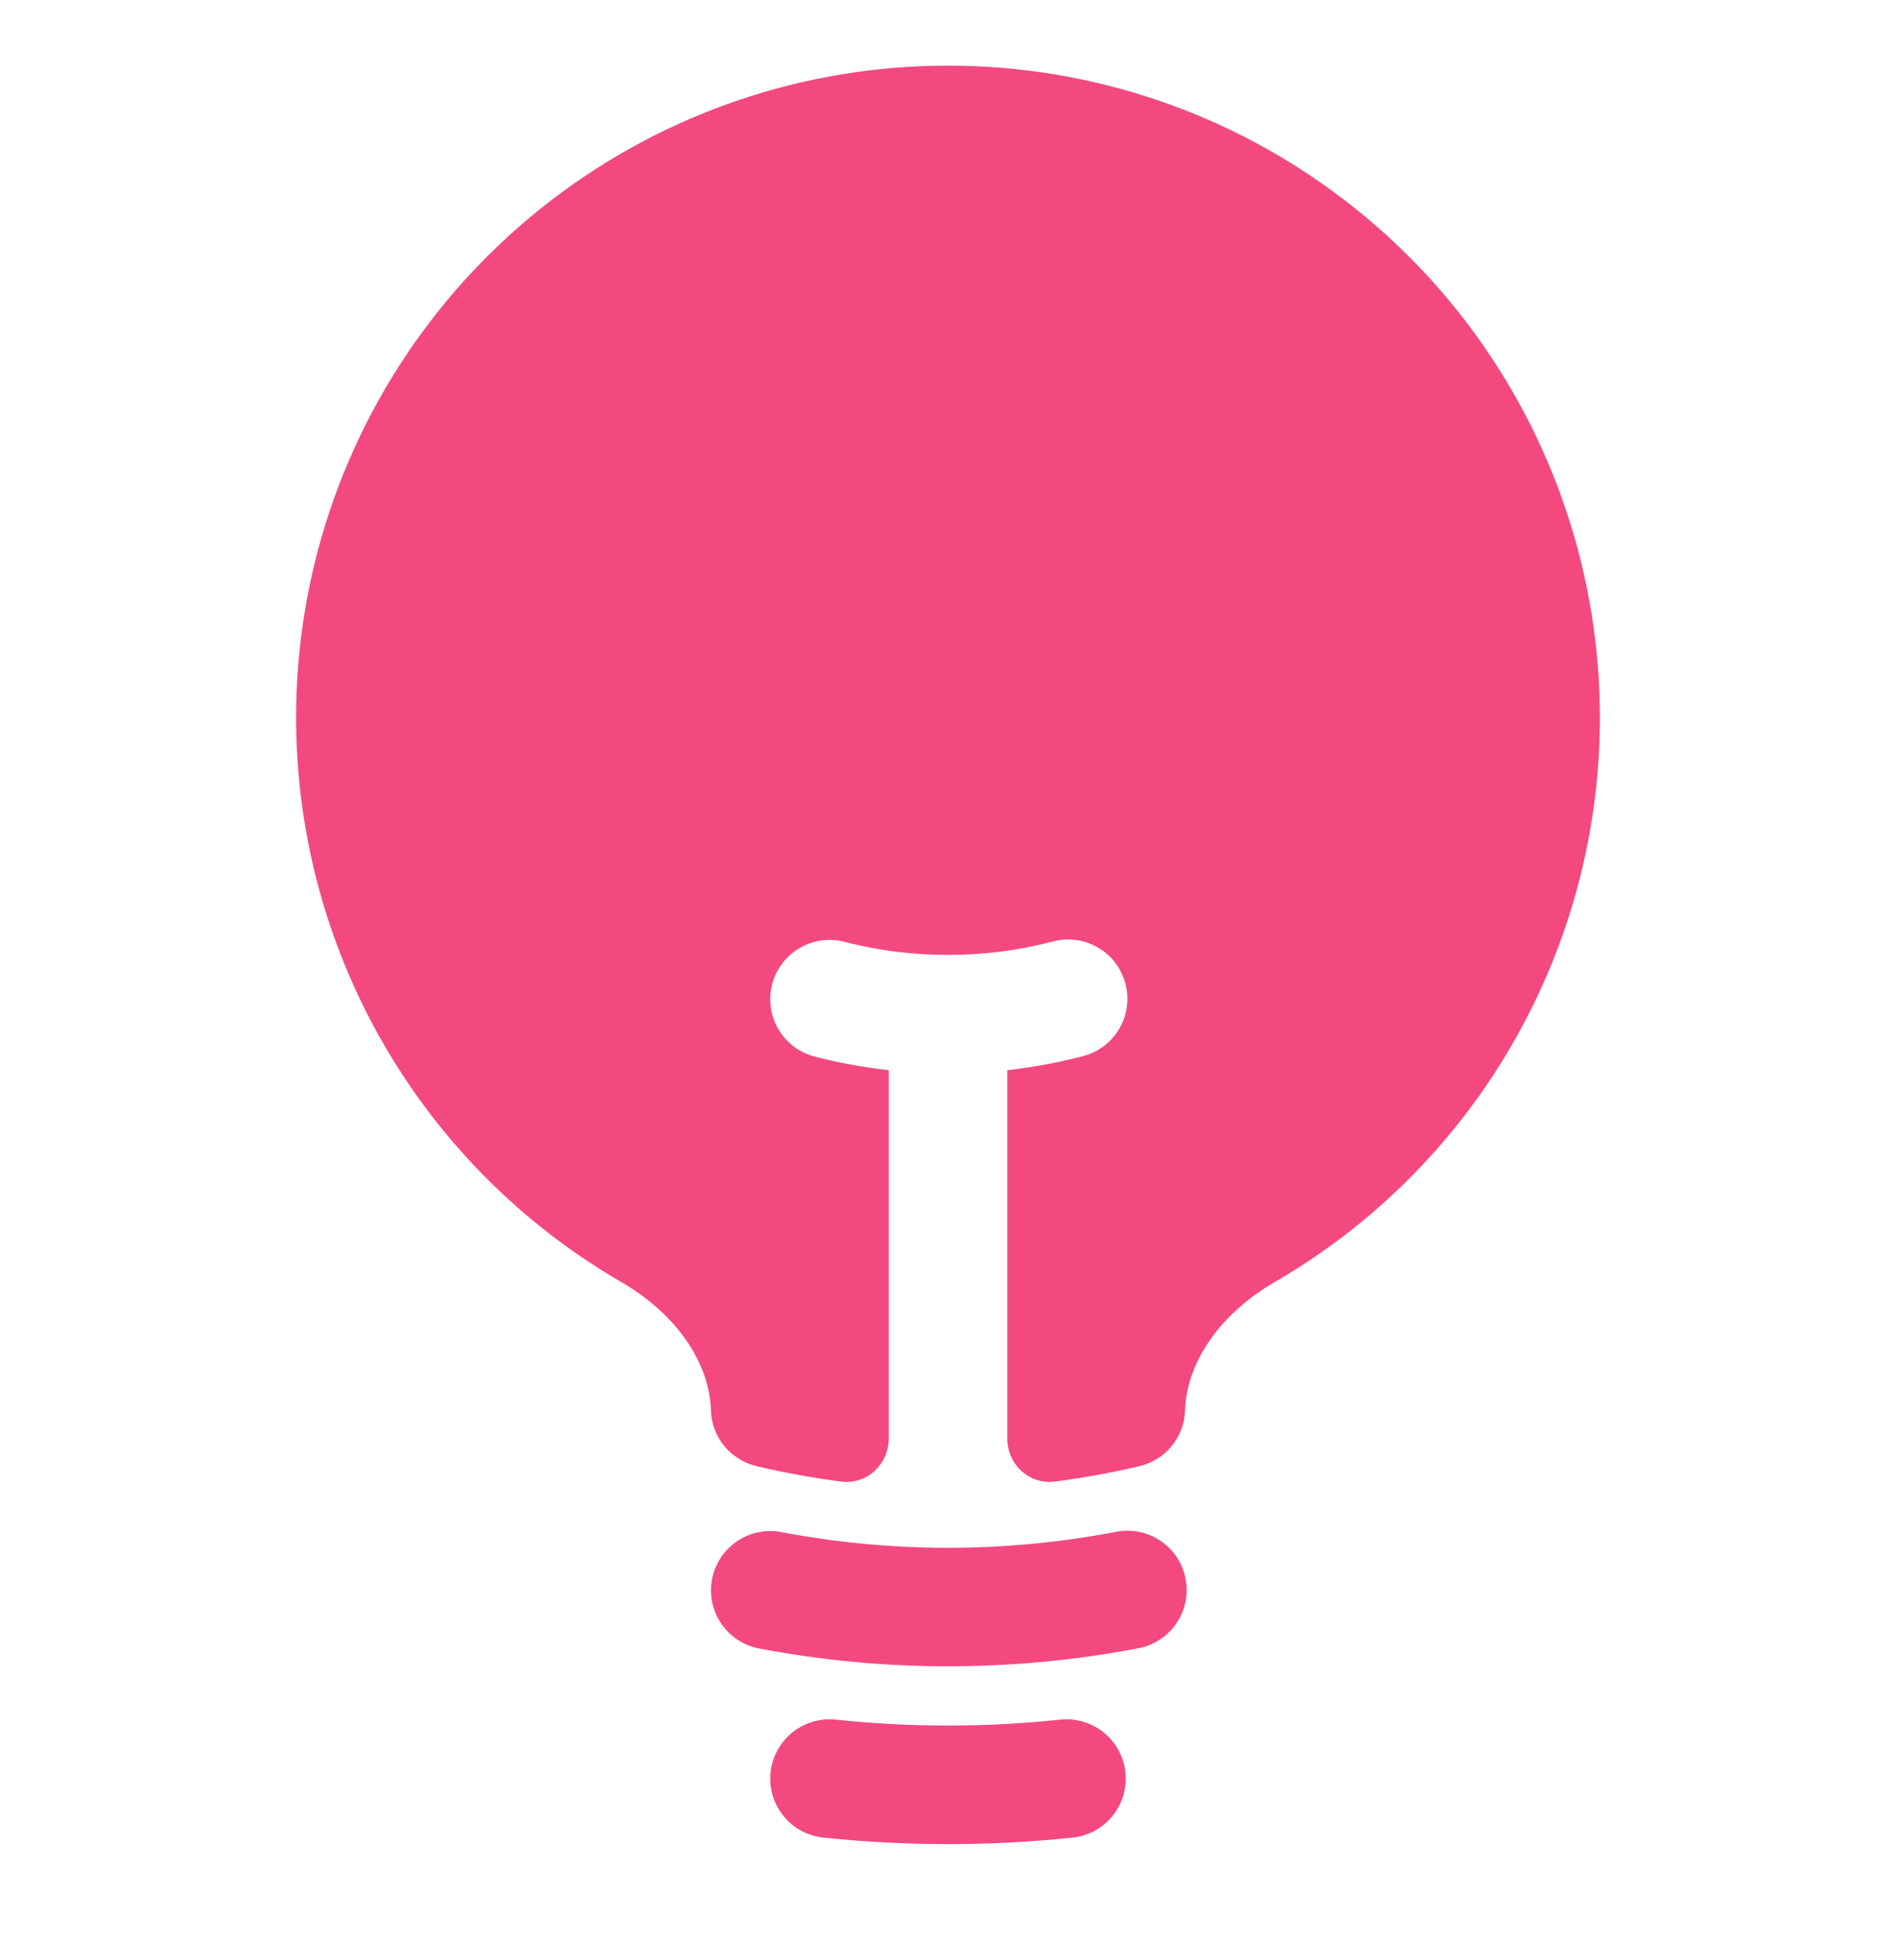 <svg width="30" height="31" viewBox="0 0 30 31" fill="none" xmlns="http://www.w3.org/2000/svg">
<g id="Frame">
<path id="Vector" d="M15 1.038C12.731 1.037 10.524 1.785 8.724 3.166C6.923 4.546 5.627 6.483 5.038 8.674C4.45 10.866 4.6 13.191 5.467 15.288C6.333 17.385 7.867 19.138 9.831 20.275C10.689 20.773 11.225 21.535 11.249 22.304C11.255 22.51 11.329 22.708 11.46 22.867C11.59 23.027 11.77 23.139 11.97 23.186C12.41 23.29 12.857 23.371 13.312 23.43C13.716 23.481 14.062 23.158 14.062 22.75V16.924C13.668 16.88 13.276 16.809 12.891 16.71C12.772 16.679 12.66 16.625 12.562 16.552C12.463 16.477 12.38 16.385 12.318 16.279C12.255 16.173 12.214 16.055 12.197 15.934C12.179 15.812 12.186 15.688 12.217 15.568C12.248 15.449 12.302 15.337 12.376 15.239C12.45 15.14 12.542 15.057 12.648 14.995C12.754 14.932 12.871 14.891 12.993 14.873C13.115 14.856 13.239 14.863 13.359 14.894C14.435 15.171 15.565 15.171 16.641 14.894C16.762 14.859 16.888 14.849 17.012 14.864C17.137 14.879 17.257 14.918 17.366 14.981C17.475 15.043 17.57 15.126 17.646 15.226C17.722 15.326 17.777 15.44 17.809 15.561C17.84 15.682 17.847 15.809 17.828 15.933C17.81 16.057 17.767 16.176 17.701 16.283C17.636 16.39 17.55 16.483 17.448 16.556C17.346 16.629 17.231 16.681 17.109 16.709C16.724 16.808 16.332 16.88 15.938 16.924V22.749C15.938 23.158 16.284 23.481 16.688 23.43C17.142 23.371 17.59 23.29 18.03 23.186C18.23 23.139 18.41 23.027 18.54 22.867C18.671 22.708 18.745 22.51 18.751 22.304C18.776 21.535 19.311 20.773 20.169 20.275C22.133 19.138 23.667 17.385 24.533 15.288C25.4 13.191 25.55 10.866 24.962 8.674C24.373 6.483 23.078 4.546 21.276 3.166C19.476 1.785 17.269 1.037 15 1.038Z" fill="#F3497F"/>
<path id="Vector_2" fill-rule="evenodd" clip-rule="evenodd" d="M11.266 24.975C11.289 24.854 11.336 24.739 11.403 24.636C11.471 24.533 11.558 24.444 11.66 24.375C11.761 24.306 11.876 24.257 11.997 24.232C12.117 24.207 12.242 24.206 12.363 24.229C14.105 24.56 15.895 24.56 17.637 24.229C17.76 24.202 17.887 24.2 18.01 24.223C18.133 24.246 18.251 24.293 18.355 24.362C18.46 24.431 18.55 24.52 18.619 24.625C18.689 24.729 18.737 24.846 18.76 24.97C18.784 25.093 18.782 25.219 18.756 25.342C18.729 25.464 18.678 25.581 18.606 25.683C18.534 25.786 18.442 25.873 18.336 25.939C18.23 26.006 18.111 26.05 17.988 26.07C16.013 26.445 13.986 26.445 12.012 26.07C11.768 26.024 11.553 25.883 11.413 25.677C11.273 25.472 11.22 25.219 11.266 24.975ZM12.193 28.03C12.205 27.908 12.242 27.789 12.301 27.681C12.359 27.573 12.439 27.477 12.534 27.399C12.63 27.322 12.74 27.264 12.858 27.229C12.976 27.194 13.1 27.182 13.223 27.195C14.404 27.319 15.596 27.319 16.777 27.195C17.025 27.169 17.272 27.243 17.465 27.399C17.659 27.556 17.782 27.783 17.808 28.03C17.833 28.277 17.76 28.525 17.603 28.718C17.447 28.911 17.22 29.034 16.973 29.06C15.661 29.198 14.339 29.198 13.027 29.06C12.905 29.047 12.786 29.011 12.678 28.952C12.57 28.893 12.474 28.814 12.397 28.718C12.319 28.622 12.261 28.512 12.226 28.395C12.191 28.276 12.18 28.153 12.193 28.03Z" fill="#F3497F"/>
</g>
</svg>
